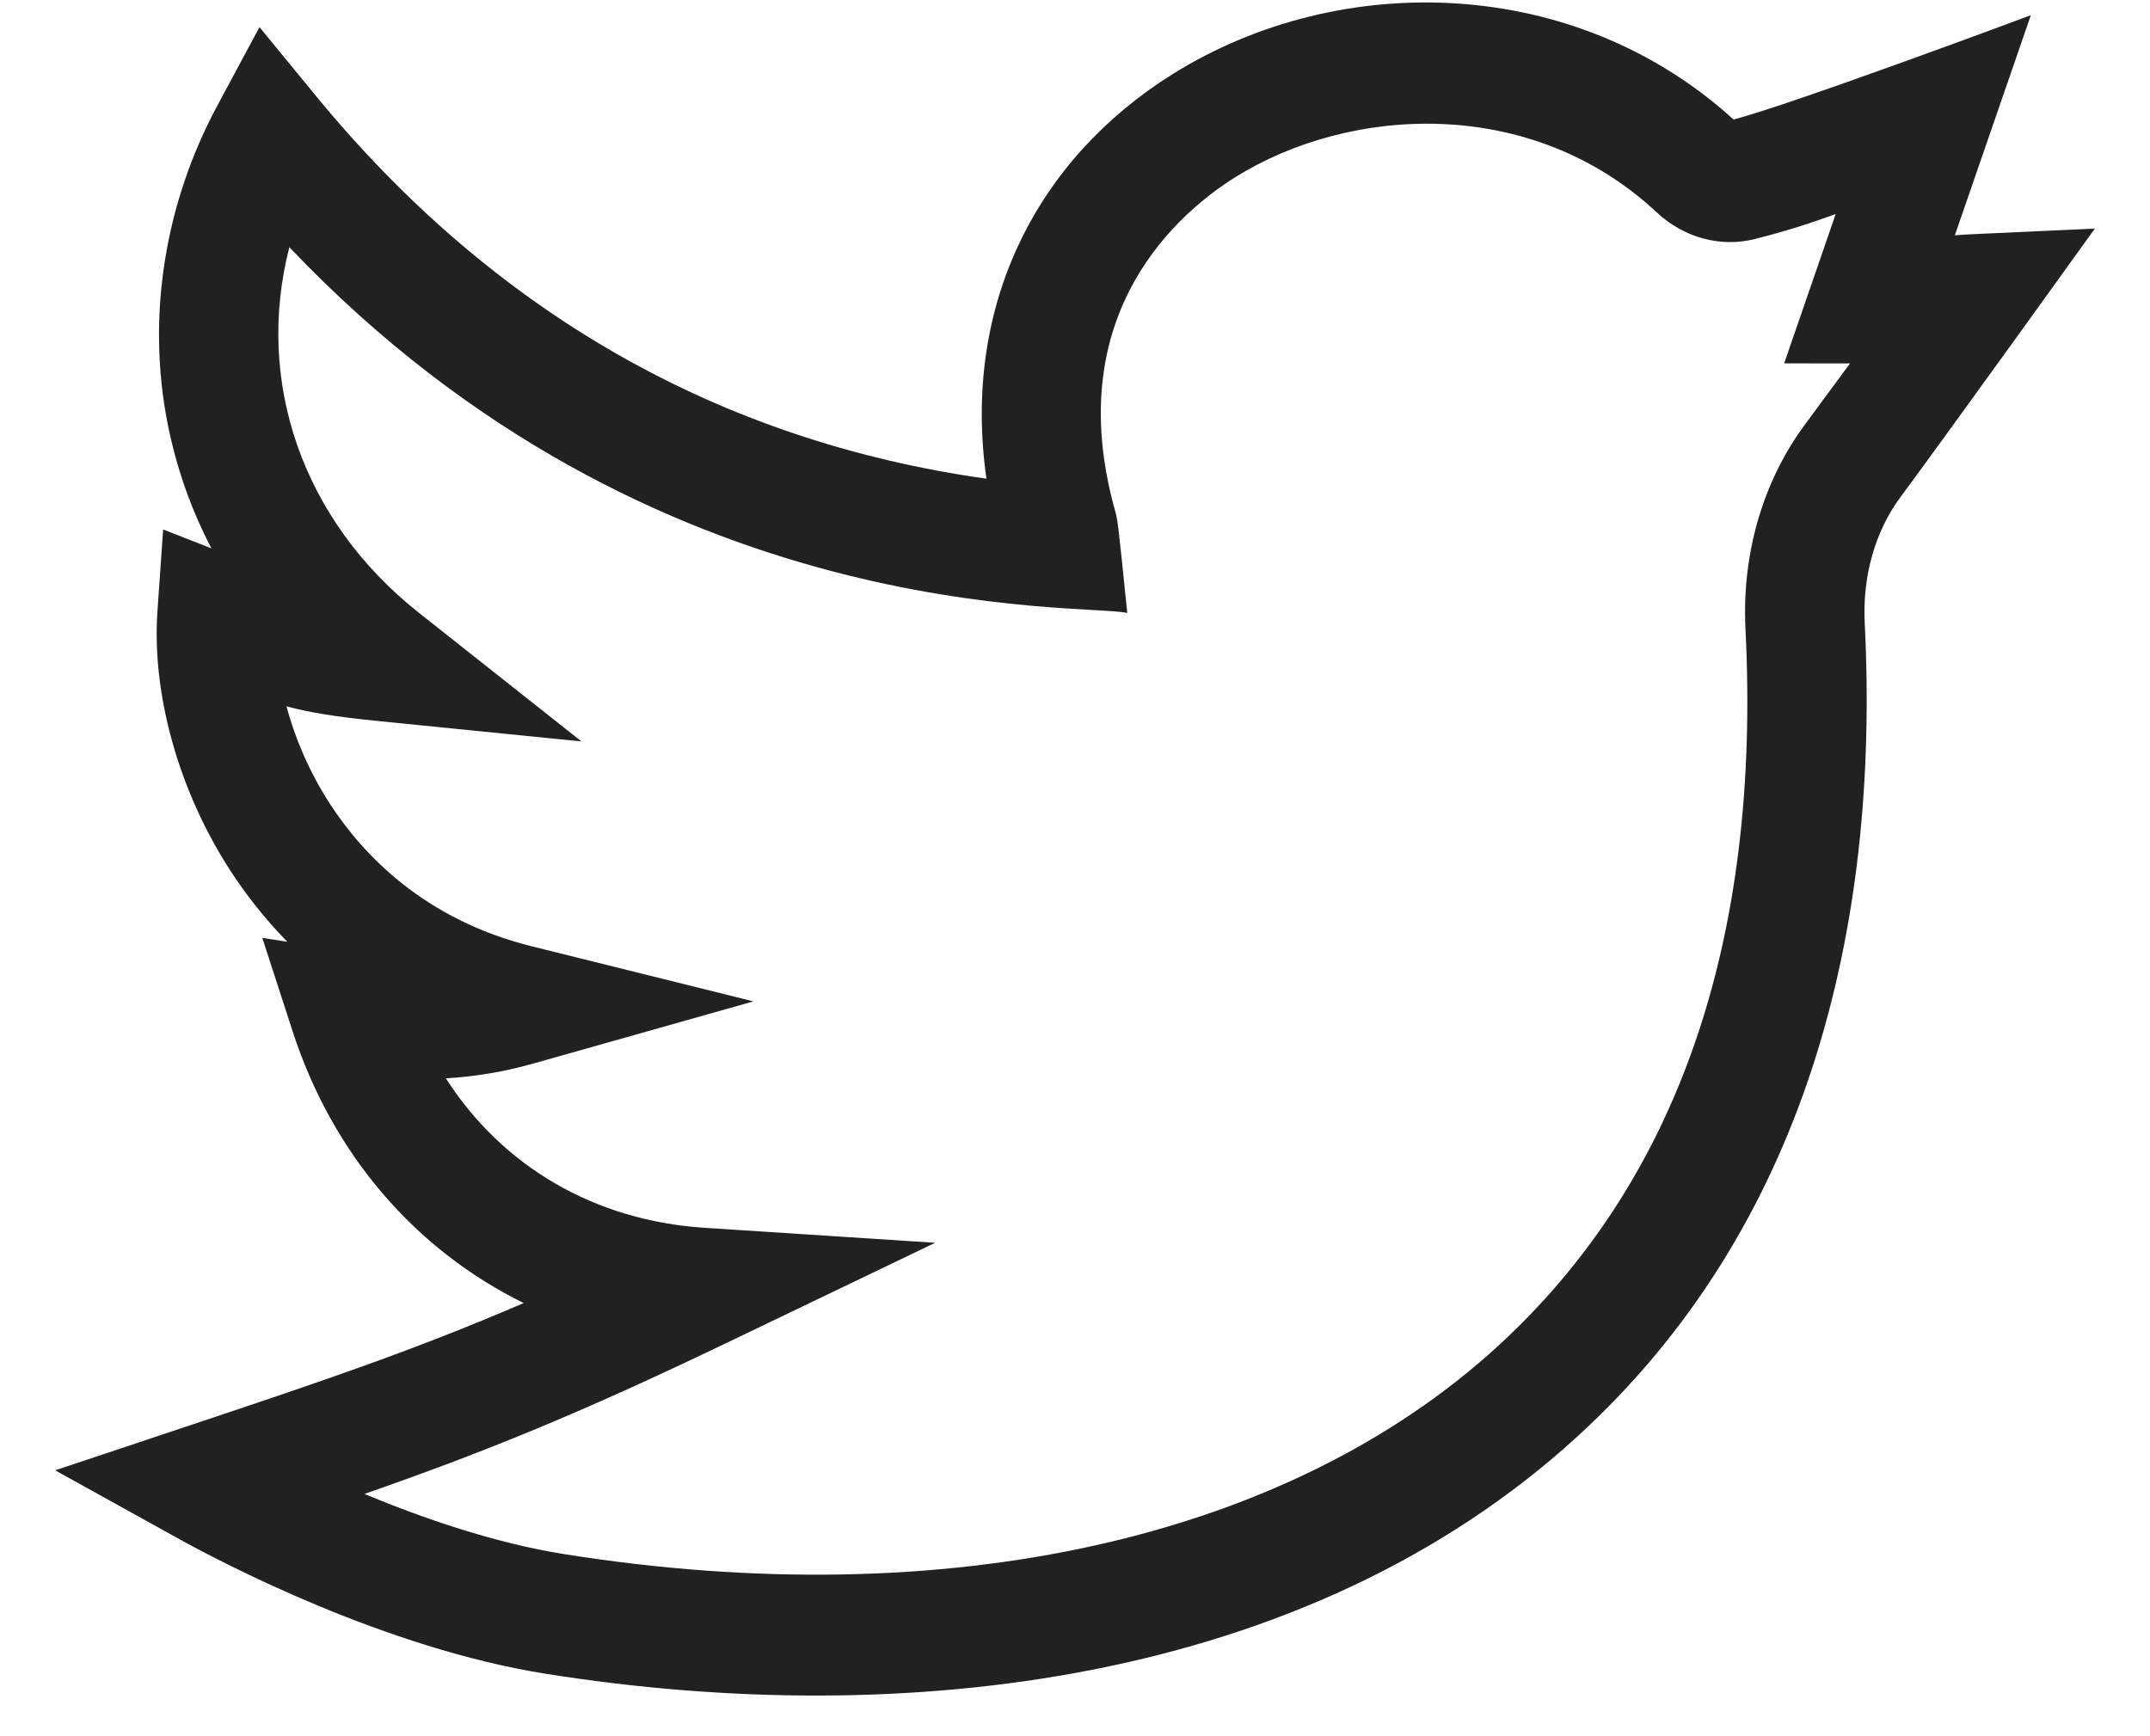 <svg xmlns="http://www.w3.org/2000/svg" width="26" height="21" fill="none" viewBox="0 0 26 21"><path fill="#212121" d="M25.333 2.765C23.782 2.837 23.816 2.832 23.64 2.846L24.559 0.184C24.559 0.184 21.691 1.255 20.964 1.446C19.054 -0.295 16.215 -0.372 14.186 0.893C12.524 1.93 11.632 3.709 11.929 5.79C8.695 5.334 5.97 3.779 3.818 1.157L3.138 0.328L2.629 1.276C1.986 2.472 1.773 3.841 2.028 5.129C2.133 5.657 2.31 6.161 2.557 6.633L1.973 6.404L1.904 7.393C1.834 8.398 2.163 9.572 2.786 10.531C2.962 10.802 3.188 11.098 3.474 11.391L3.172 11.344L3.54 12.478C4.024 13.968 5.029 15.12 6.333 15.761C5.031 16.321 3.979 16.679 2.249 17.256L0.667 17.784L2.128 18.594C2.685 18.904 4.655 19.936 6.6 20.245C10.925 20.933 15.794 20.373 19.072 17.378C21.833 14.856 22.739 11.268 22.55 7.534C22.522 6.969 22.675 6.43 22.98 6.016C23.593 5.187 25.33 2.77 25.333 2.765ZM21.825 5.138C21.317 5.825 21.063 6.703 21.108 7.609C21.298 11.376 20.288 14.296 18.105 16.29C15.556 18.619 11.444 19.533 6.824 18.798C5.987 18.665 5.122 18.367 4.407 18.07C5.857 17.563 6.976 17.112 8.785 16.244L11.309 15.032L8.522 14.851C7.187 14.764 6.075 14.108 5.392 13.043C5.755 13.021 6.105 12.962 6.453 12.863L9.111 12.112L6.431 11.446C5.128 11.123 4.386 10.332 3.992 9.726C3.734 9.328 3.565 8.919 3.464 8.543C3.733 8.616 4.046 8.668 4.551 8.719L7.032 8.968L5.067 7.413C3.65 6.292 3.083 4.609 3.499 2.99C7.919 7.641 13.109 7.291 13.632 7.414C13.517 6.281 13.514 6.279 13.483 6.171C12.814 3.772 14.28 2.554 14.942 2.141C16.323 1.28 18.516 1.15 20.035 2.569C20.363 2.875 20.806 2.996 21.221 2.891C21.594 2.797 21.9 2.698 22.199 2.589L21.576 4.395L22.372 4.396C22.221 4.6 22.041 4.844 21.825 5.138Z"/></svg>